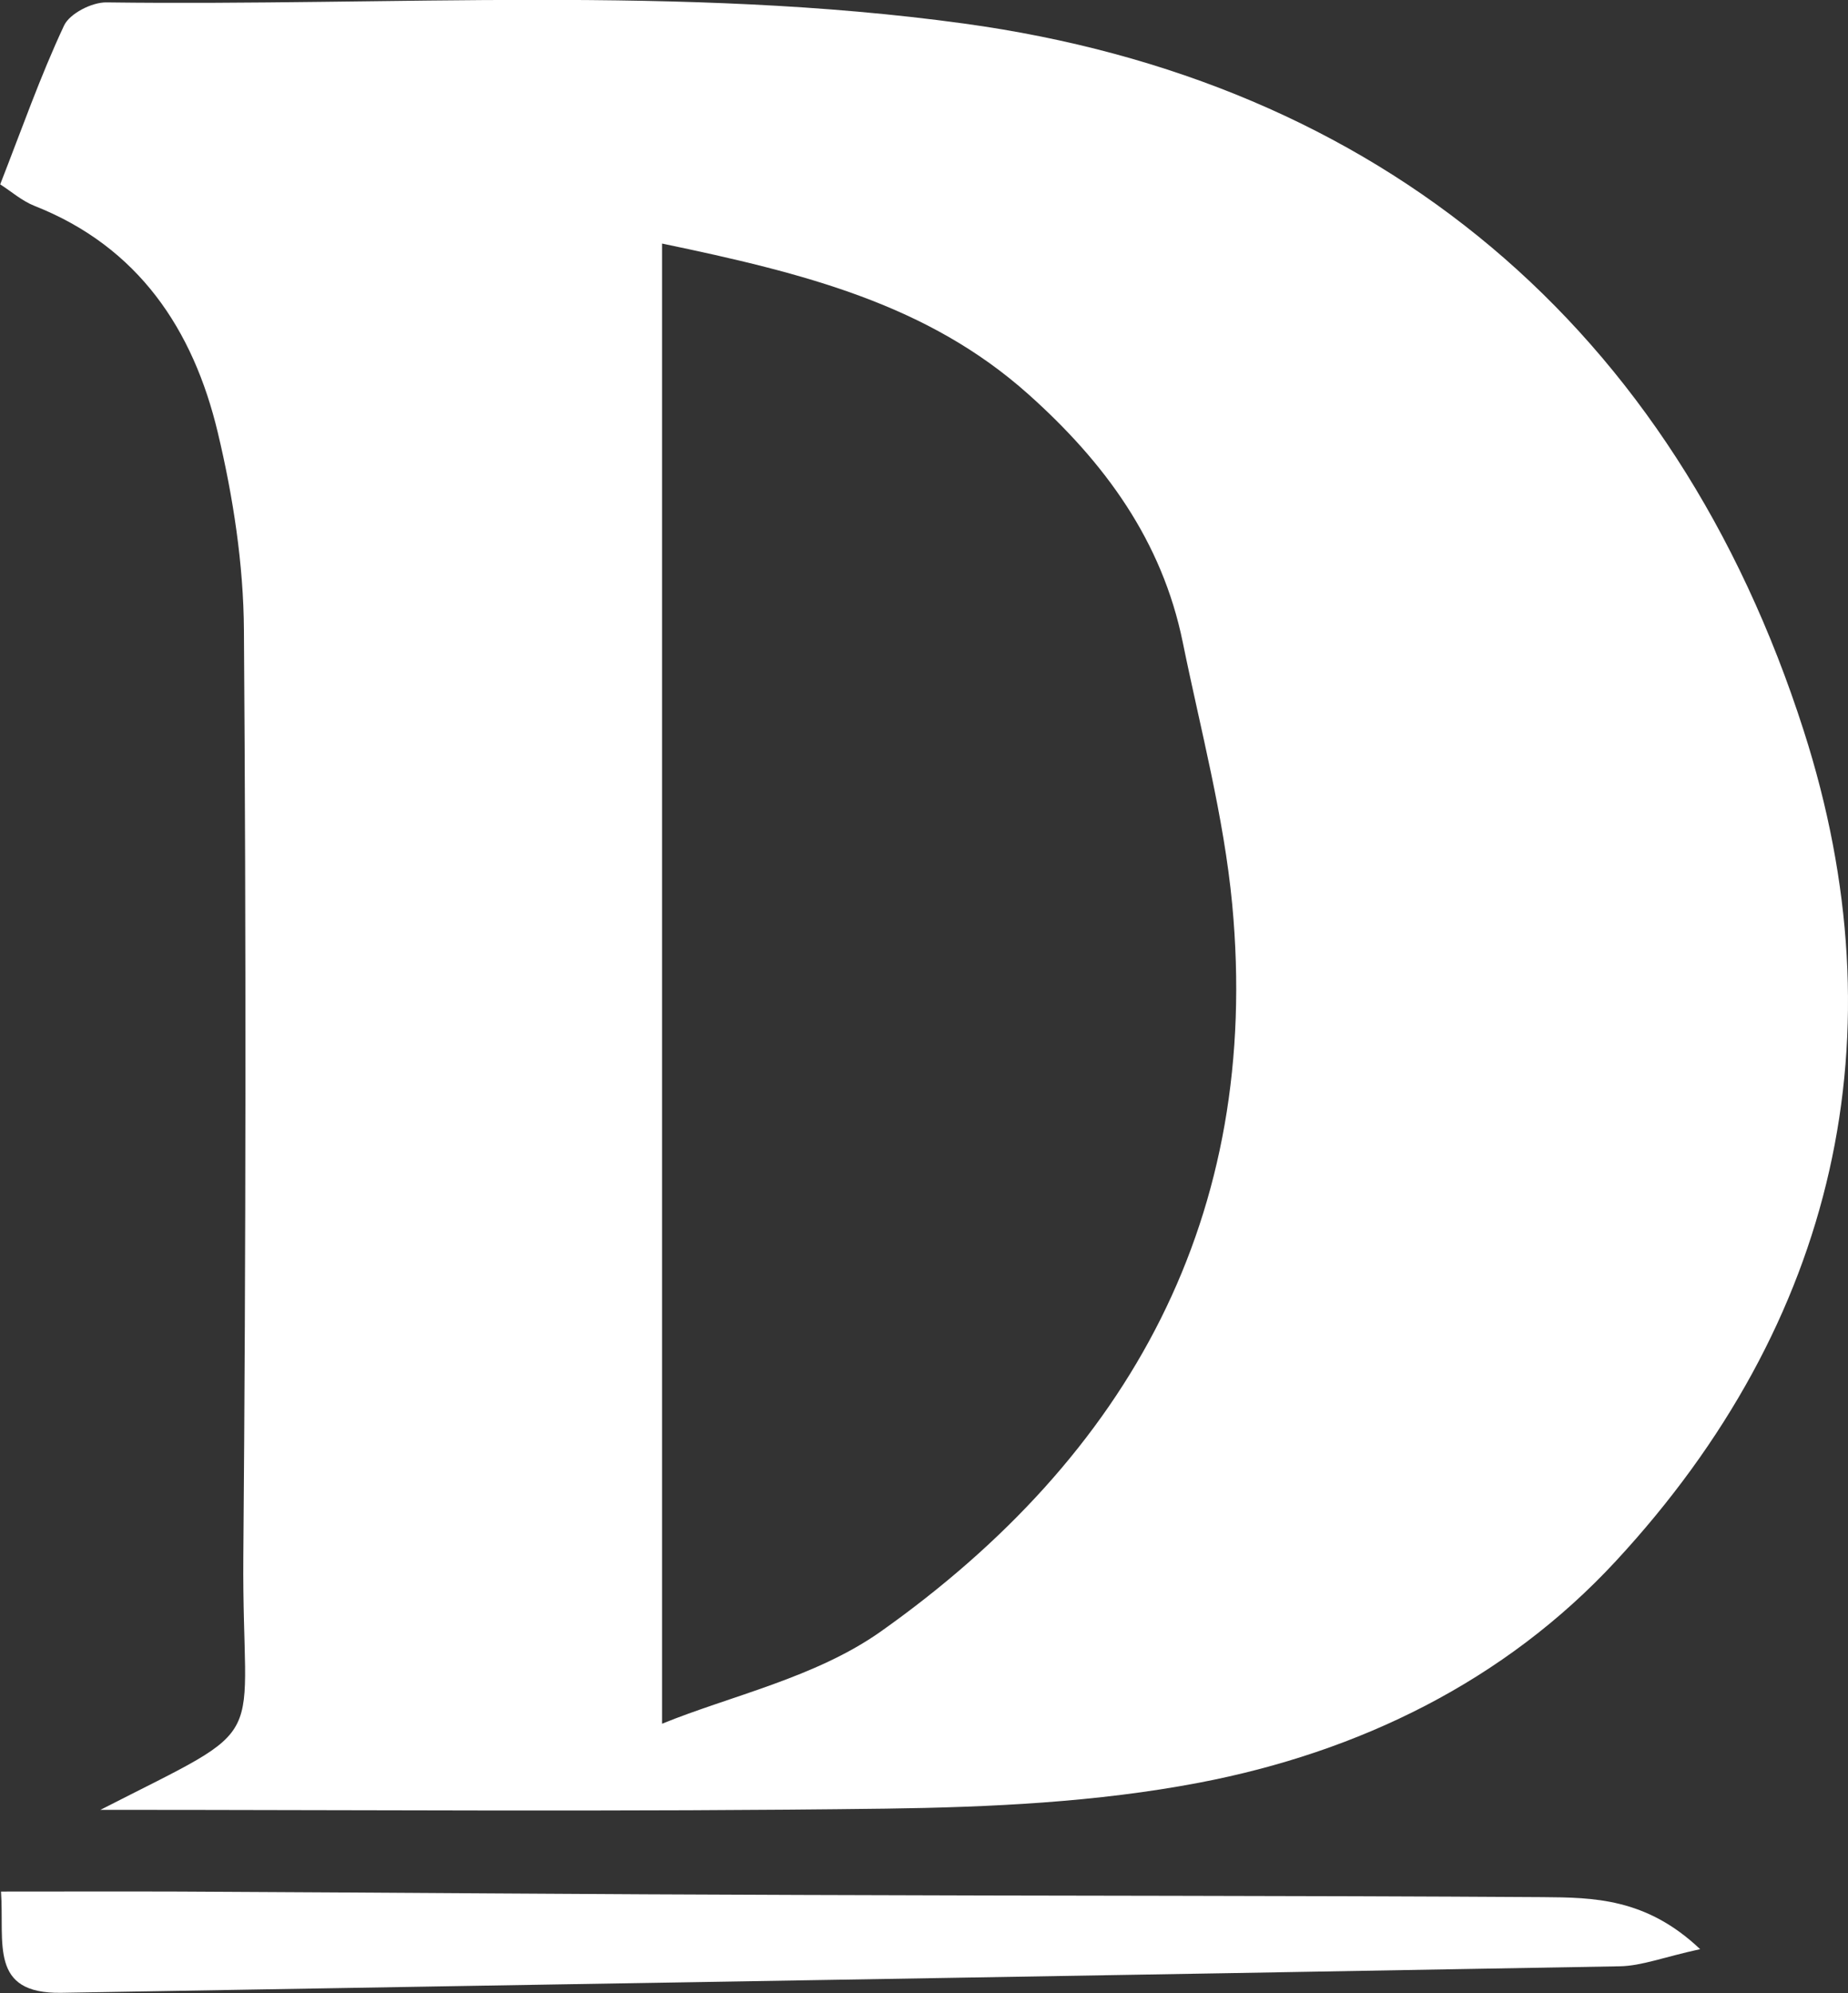 <?xml version="1.0" encoding="UTF-8"?>
<svg id="_레이어_2" data-name="레이어 2" xmlns="http://www.w3.org/2000/svg" viewBox="0 0 92.73 100">
  <rect x="0" y="0" width="92.73" height="100" fill="#333333" stroke="none"/>
  <defs>
    <style>
      .cls-1 {
        fill: #fff;
        stroke-width: 0px;
      }
    </style>
  </defs>
  <g id="_레이어_1-2" data-name="레이어 1">
    <g>
      <path class="cls-1" d="M5.04,90.81c8.83-4.52,7.09-2.83,7.17-12.71.13-15.49.14-30.98.03-46.47-.02-3.31-.54-6.69-1.31-9.92-1.23-5.17-3.98-9.32-9.2-11.38-.63-.25-1.16-.72-1.72-1.08C1.09,6.49,2.02,3.83,3.21,1.29,3.49.68,4.61.11,5.34.12c14.36.19,28.89-.88,43.02,1.06,20.87,2.86,35.65,15.21,42.15,35.49,4.9,15.27,1.66,29.68-9.43,41.66-5.58,6.03-12.9,9.59-20.92,11.12-5.14.98-10.47,1.23-15.72,1.3-13.13.17-26.27.06-39.41.06ZM33.22,86.49c3.43-1.4,7.7-2.31,10.98-4.63,12.48-8.84,19.1-20.85,17.63-36.49-.42-4.42-1.59-8.77-2.48-13.14-1.04-5.1-3.92-9.03-7.75-12.45-5.04-4.5-11.18-6.06-18.38-7.56v74.27Z"/>
      <path class="cls-1" d="M.05,94.91c3.11,0,6.04-.01,8.96,0,10.39.05,20.78.14,31.17.17,12.41.05,24.82.03,37.23.11,2.54.02,5.19.04,7.9,2.61-1.83.4-2.93.84-4.03.86-26.06.47-52.13.88-78.2,1.33-3.64.06-2.85-2.48-3.03-5.09Z"/>
    </g>
  </g>
</svg>